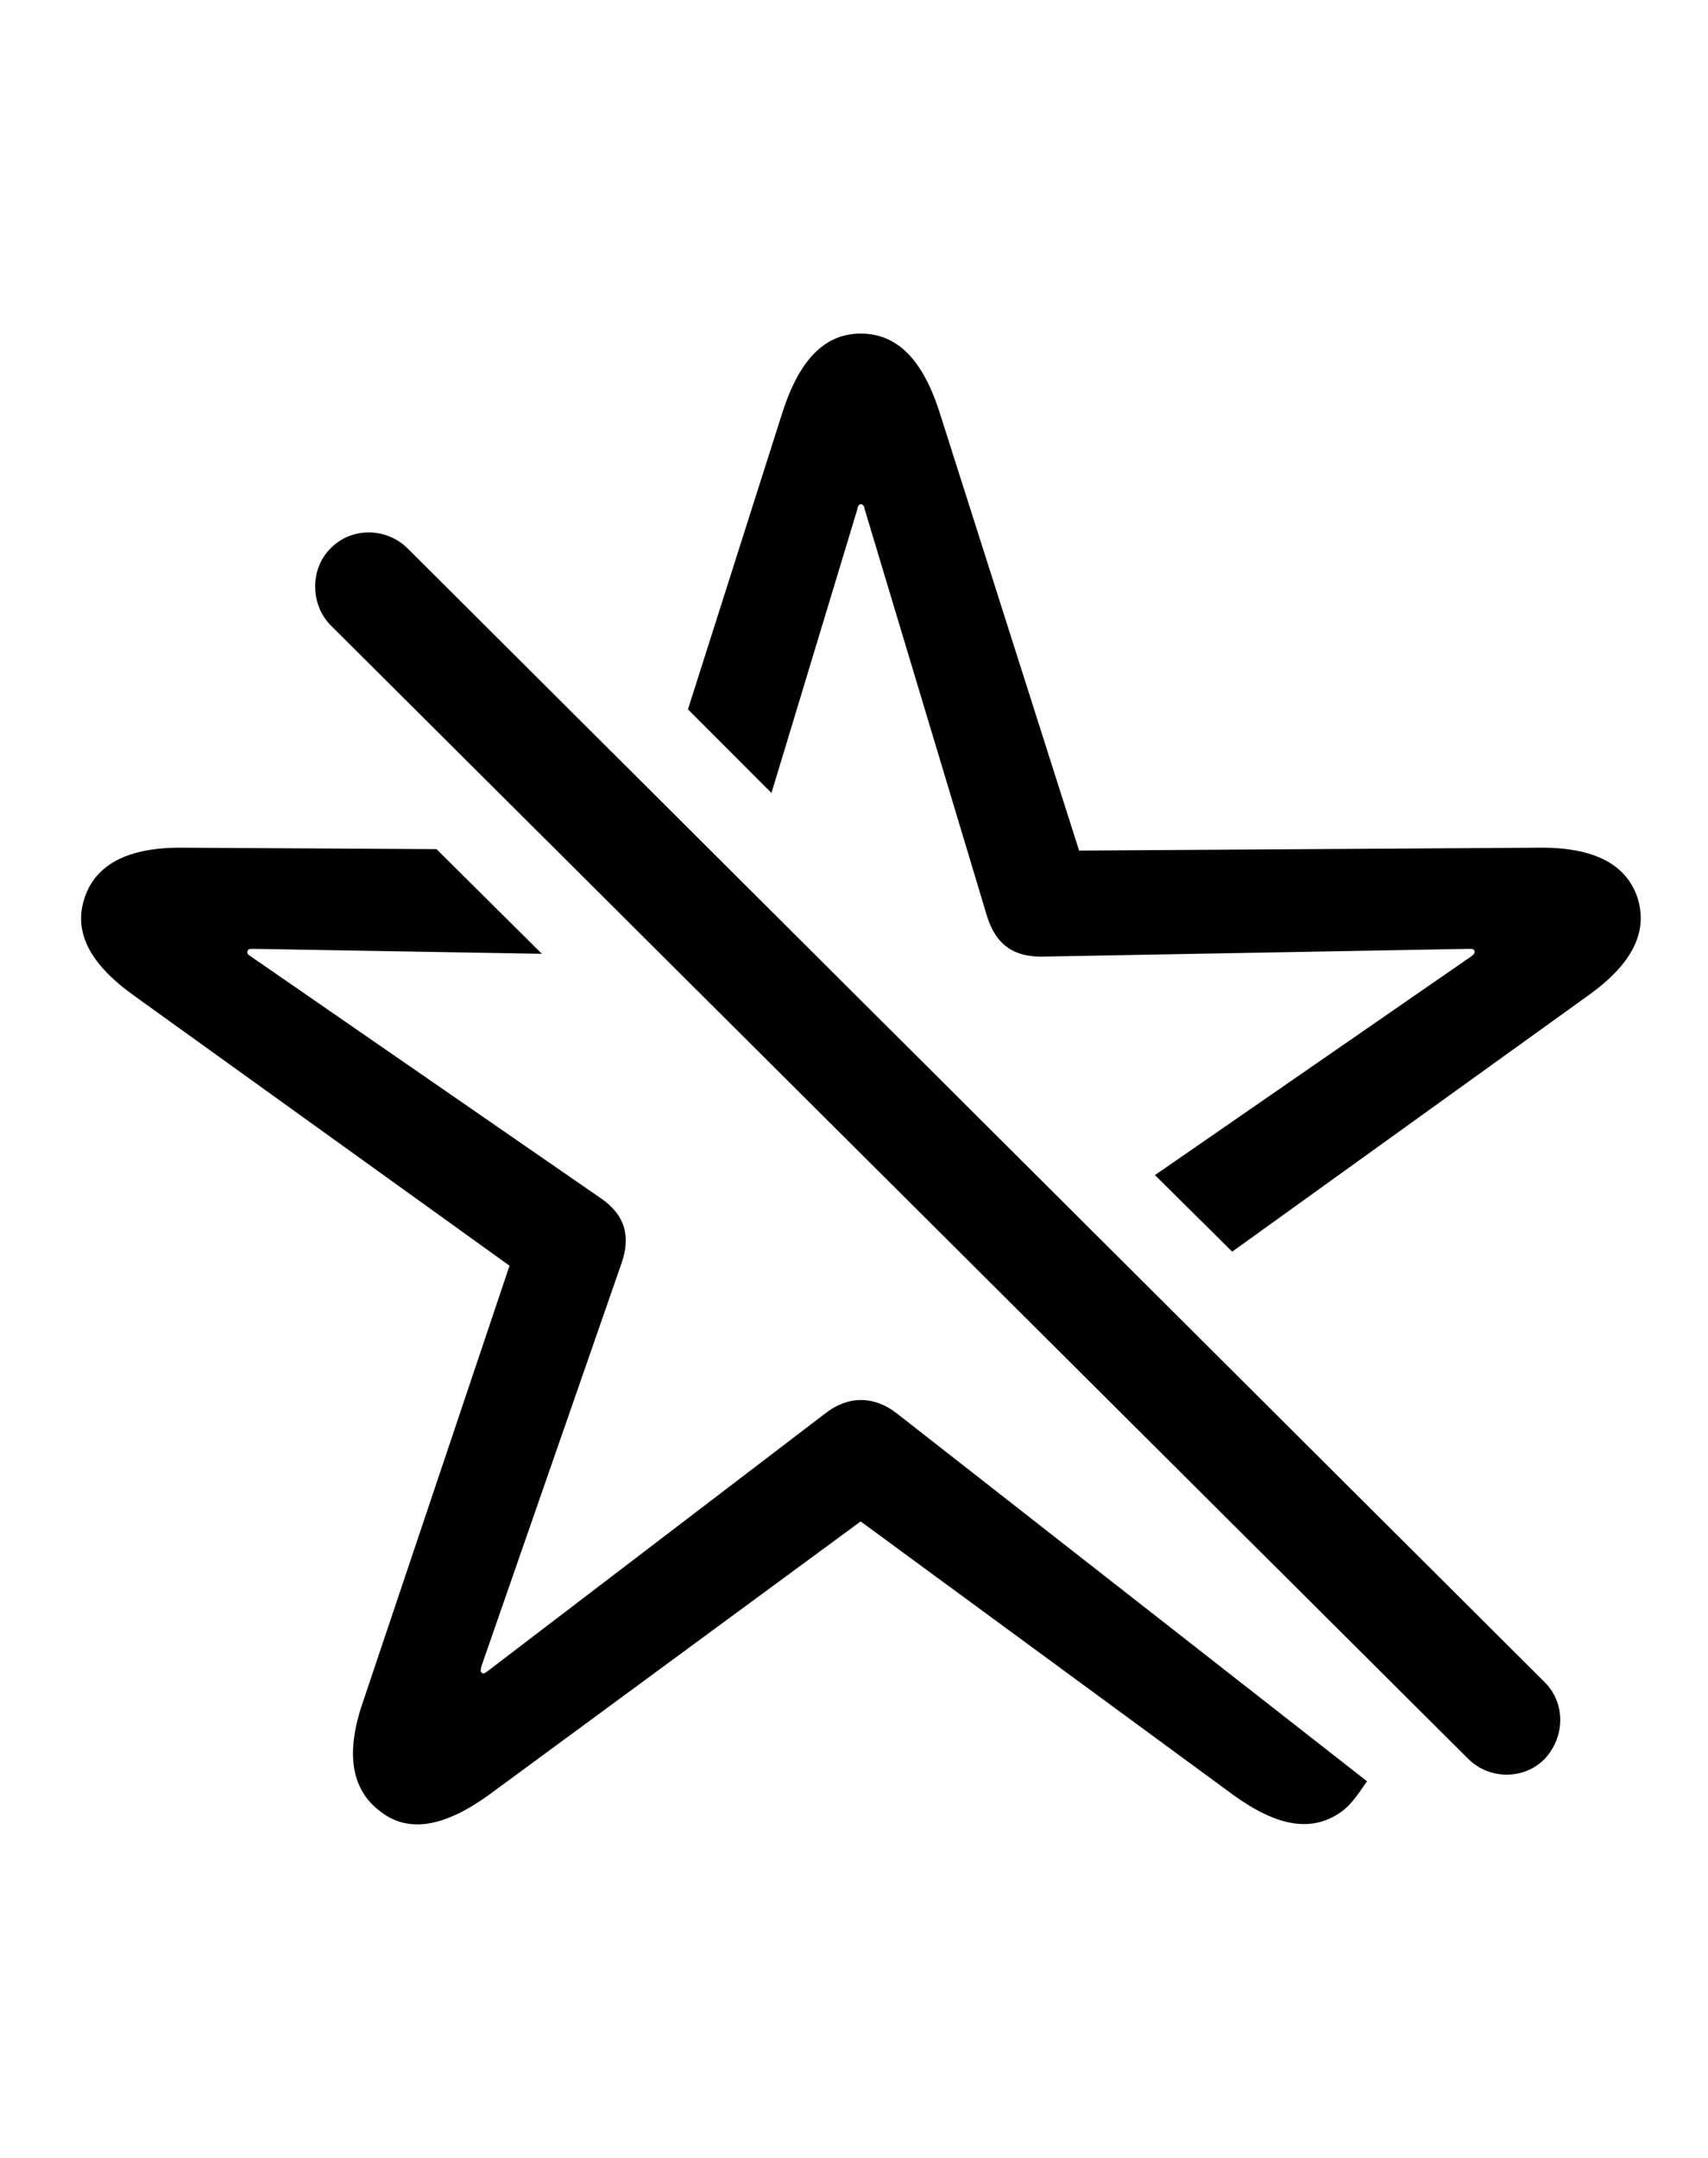 <svg
	color="rgb(0, 0, 0)"
	viewBox="0 0 19 24"
	fill="none"
	xmlns="http://www.w3.org/2000/svg"
>
	<path
		d="M13.707 13.921L17.66 11.077C18.145 10.733 18.34 10.374 18.215 9.983C18.09 9.608 17.723 9.421 17.121 9.428L12.004 9.46L10.449 4.577C10.262 3.999 9.981 3.71 9.574 3.71C9.176 3.71 8.895 3.999 8.707 4.577L7.653 7.889L8.582 8.819L9.535 5.671C9.543 5.624 9.559 5.608 9.574 5.608C9.598 5.608 9.613 5.624 9.621 5.671L10.981 10.194C11.082 10.514 11.285 10.647 11.606 10.639L16.332 10.553C16.379 10.553 16.395 10.553 16.402 10.577C16.41 10.6 16.395 10.616 16.363 10.639L12.848 13.069L13.707 13.921ZM16.332 19.561C16.567 19.796 16.957 19.796 17.184 19.561C17.41 19.319 17.418 18.944 17.184 18.71L4.535 6.1C4.301 5.866 3.91 5.858 3.676 6.1C3.449 6.327 3.449 6.717 3.676 6.952L16.332 19.561ZM4.231 20.147C4.551 20.397 4.957 20.311 5.442 19.96L9.574 16.921L13.715 19.96C14.199 20.311 14.59 20.389 14.926 20.147C15.02 20.077 15.09 19.983 15.207 19.811L9.973 15.717C9.723 15.522 9.434 15.522 9.184 15.717L5.426 18.585C5.395 18.608 5.371 18.624 5.356 18.6C5.34 18.585 5.348 18.577 5.356 18.53L6.91 14.061C7.02 13.757 6.957 13.514 6.684 13.327L2.793 10.639C2.754 10.616 2.746 10.6 2.754 10.577C2.762 10.553 2.778 10.553 2.824 10.553L6.028 10.608L4.856 9.444L2.035 9.428C1.434 9.421 1.067 9.608 0.942 9.983C0.809 10.374 1.012 10.733 1.496 11.077L5.668 14.077L4.035 18.936C3.84 19.506 3.91 19.905 4.231 20.147Z"
		fill="currentColor"
	/>
</svg>
